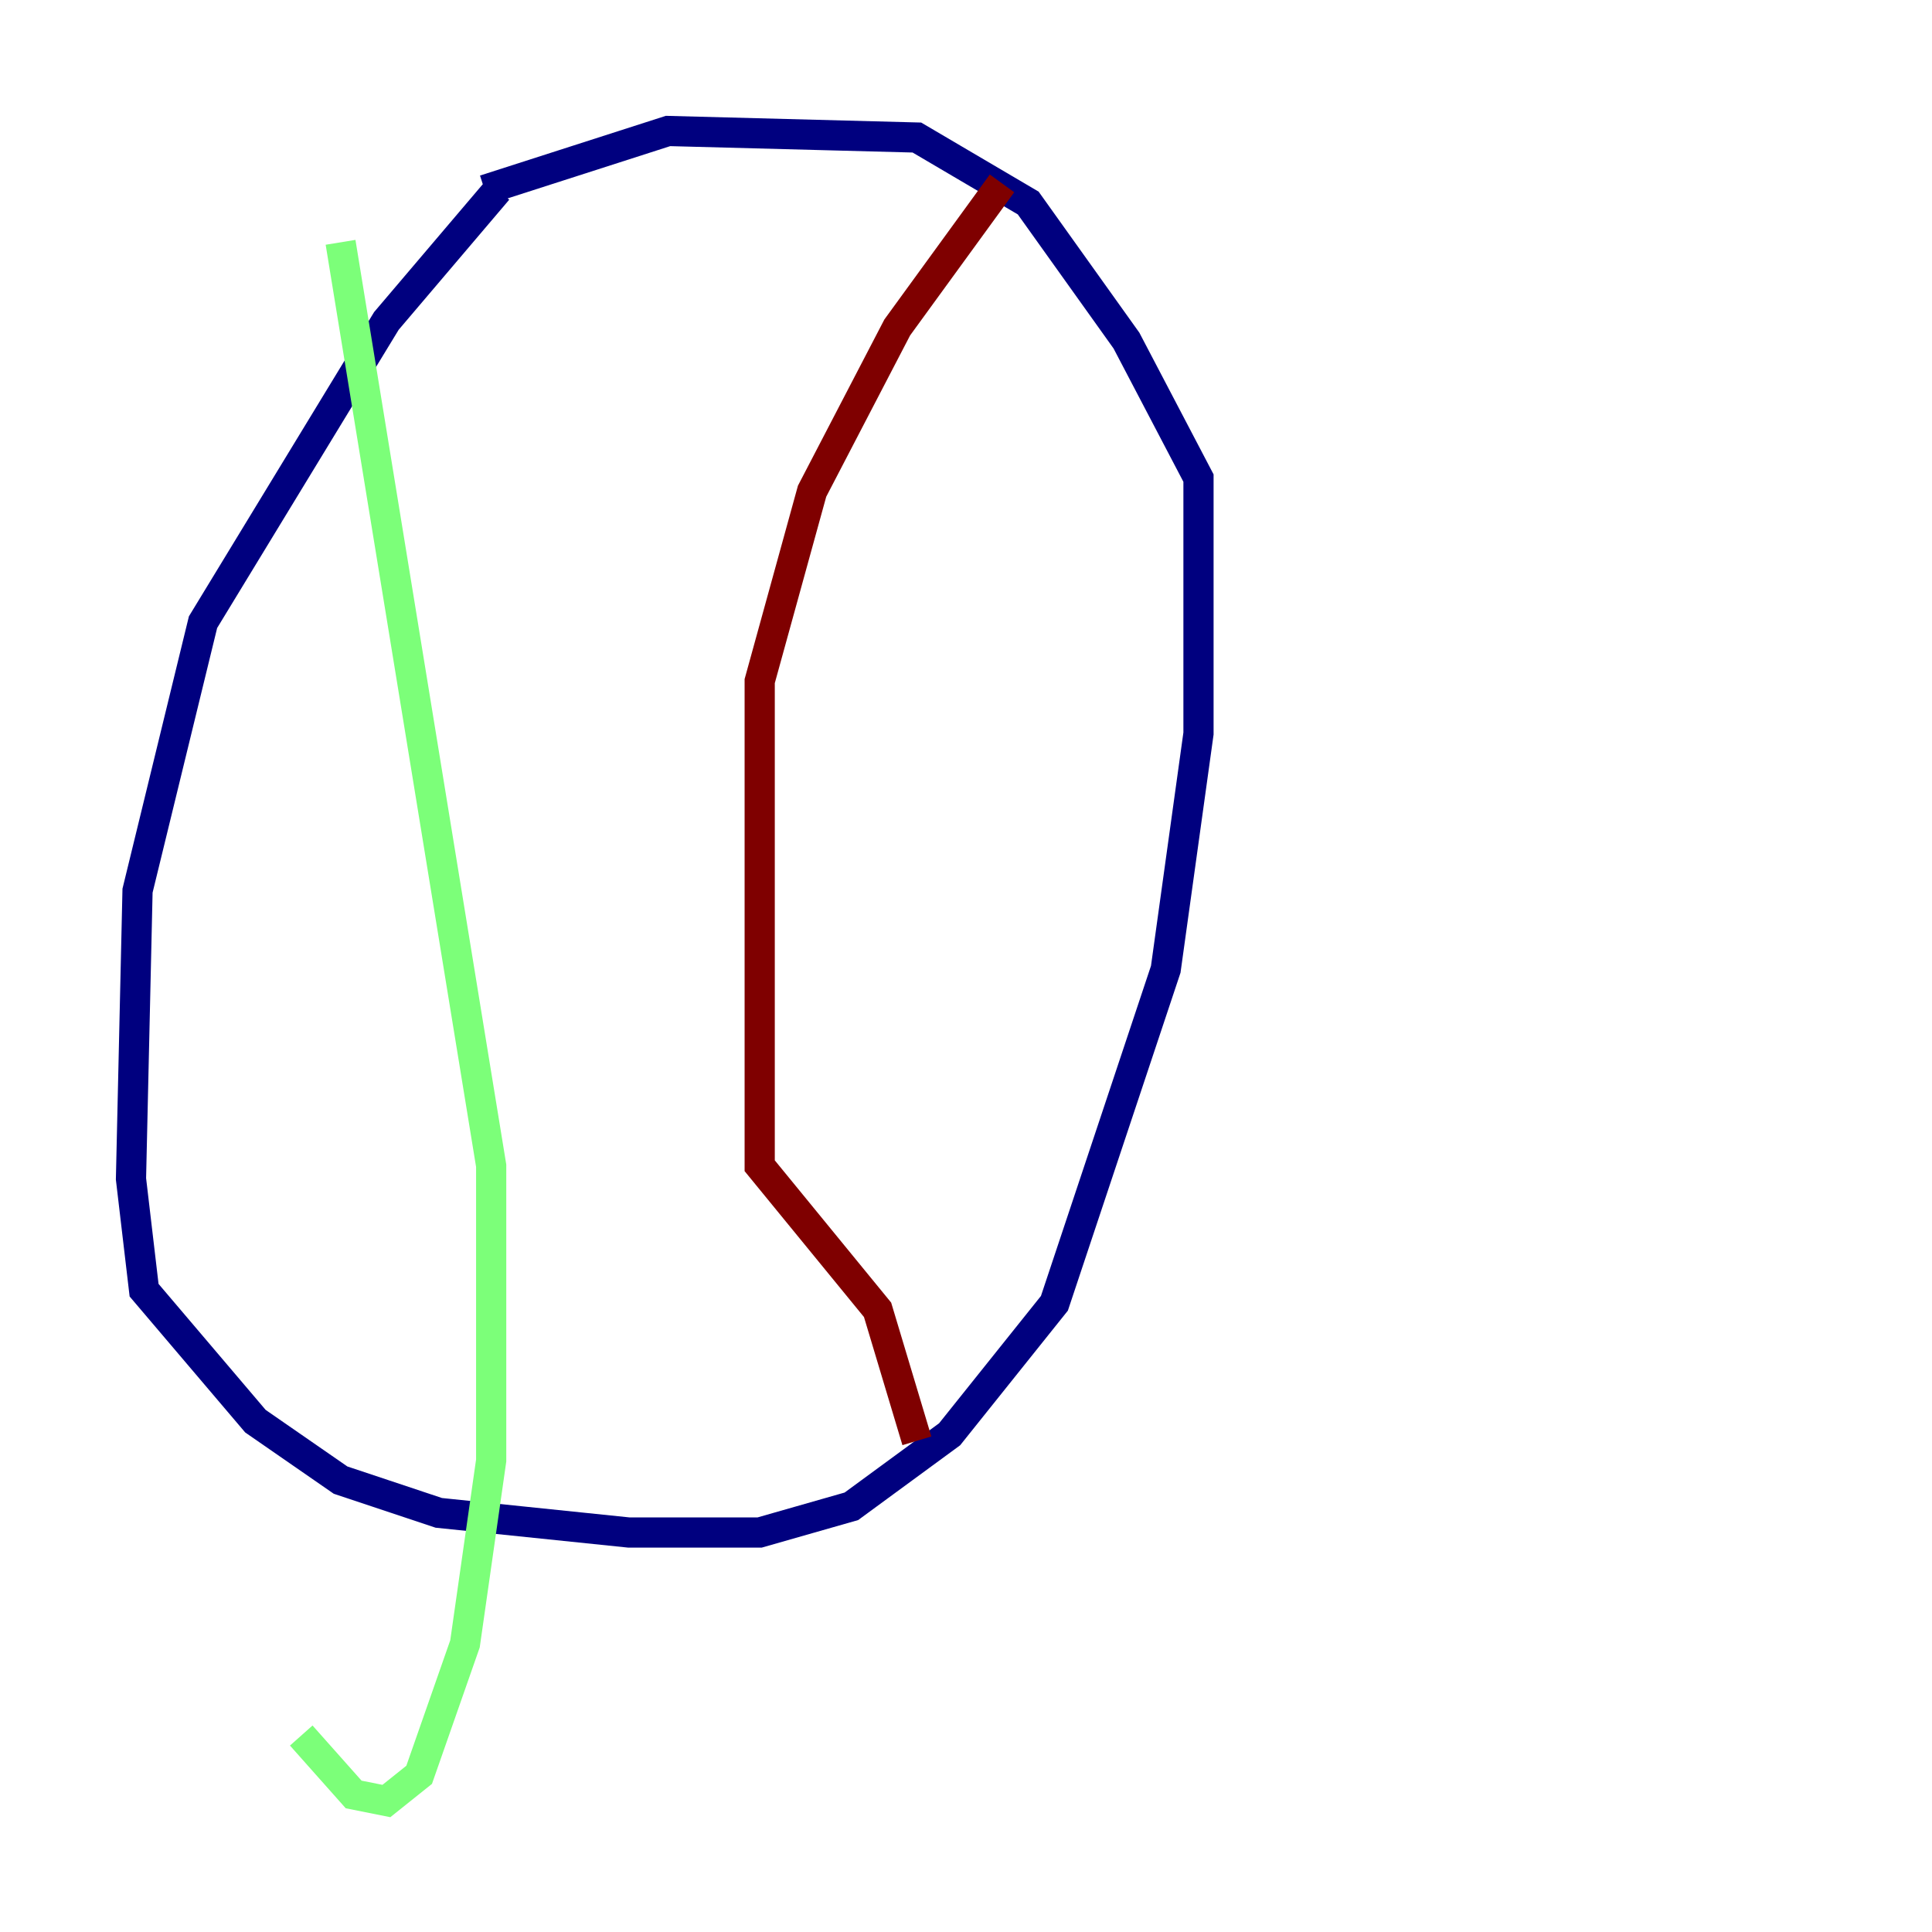 <?xml version="1.0" encoding="utf-8" ?>
<svg baseProfile="tiny" height="128" version="1.2" viewBox="0,0,128,128" width="128" xmlns="http://www.w3.org/2000/svg" xmlns:ev="http://www.w3.org/2001/xml-events" xmlns:xlink="http://www.w3.org/1999/xlink"><defs /><polyline fill="none" points="32.976,12.583 25.6,21.261 13.451,41.22 9.112,59.01 8.678,78.102 9.546,85.478 16.922,94.156 22.563,98.061 29.071,100.231 41.654,101.532 50.332,101.532 56.407,99.797 62.915,95.024 69.858,86.346 77.234,64.217 79.403,48.597 79.403,31.675 74.63,22.563 68.122,13.451 60.746,9.112 44.258,8.678 32.108,12.583" stroke="#00007f" stroke-width="2" /><polyline fill="none" points="22.563,16.054 32.542,77.234 32.542,96.759 30.807,108.909 27.77,117.586 25.6,119.322 23.43,118.888 19.959,114.983" stroke="#7cff79" stroke-width="2" /><polyline fill="none" points="66.386,12.149 59.444,21.695 53.803,32.542 50.332,45.125 50.332,77.234 58.142,86.78 60.746,95.458" stroke="#7f0000" stroke-width="2" /></svg>